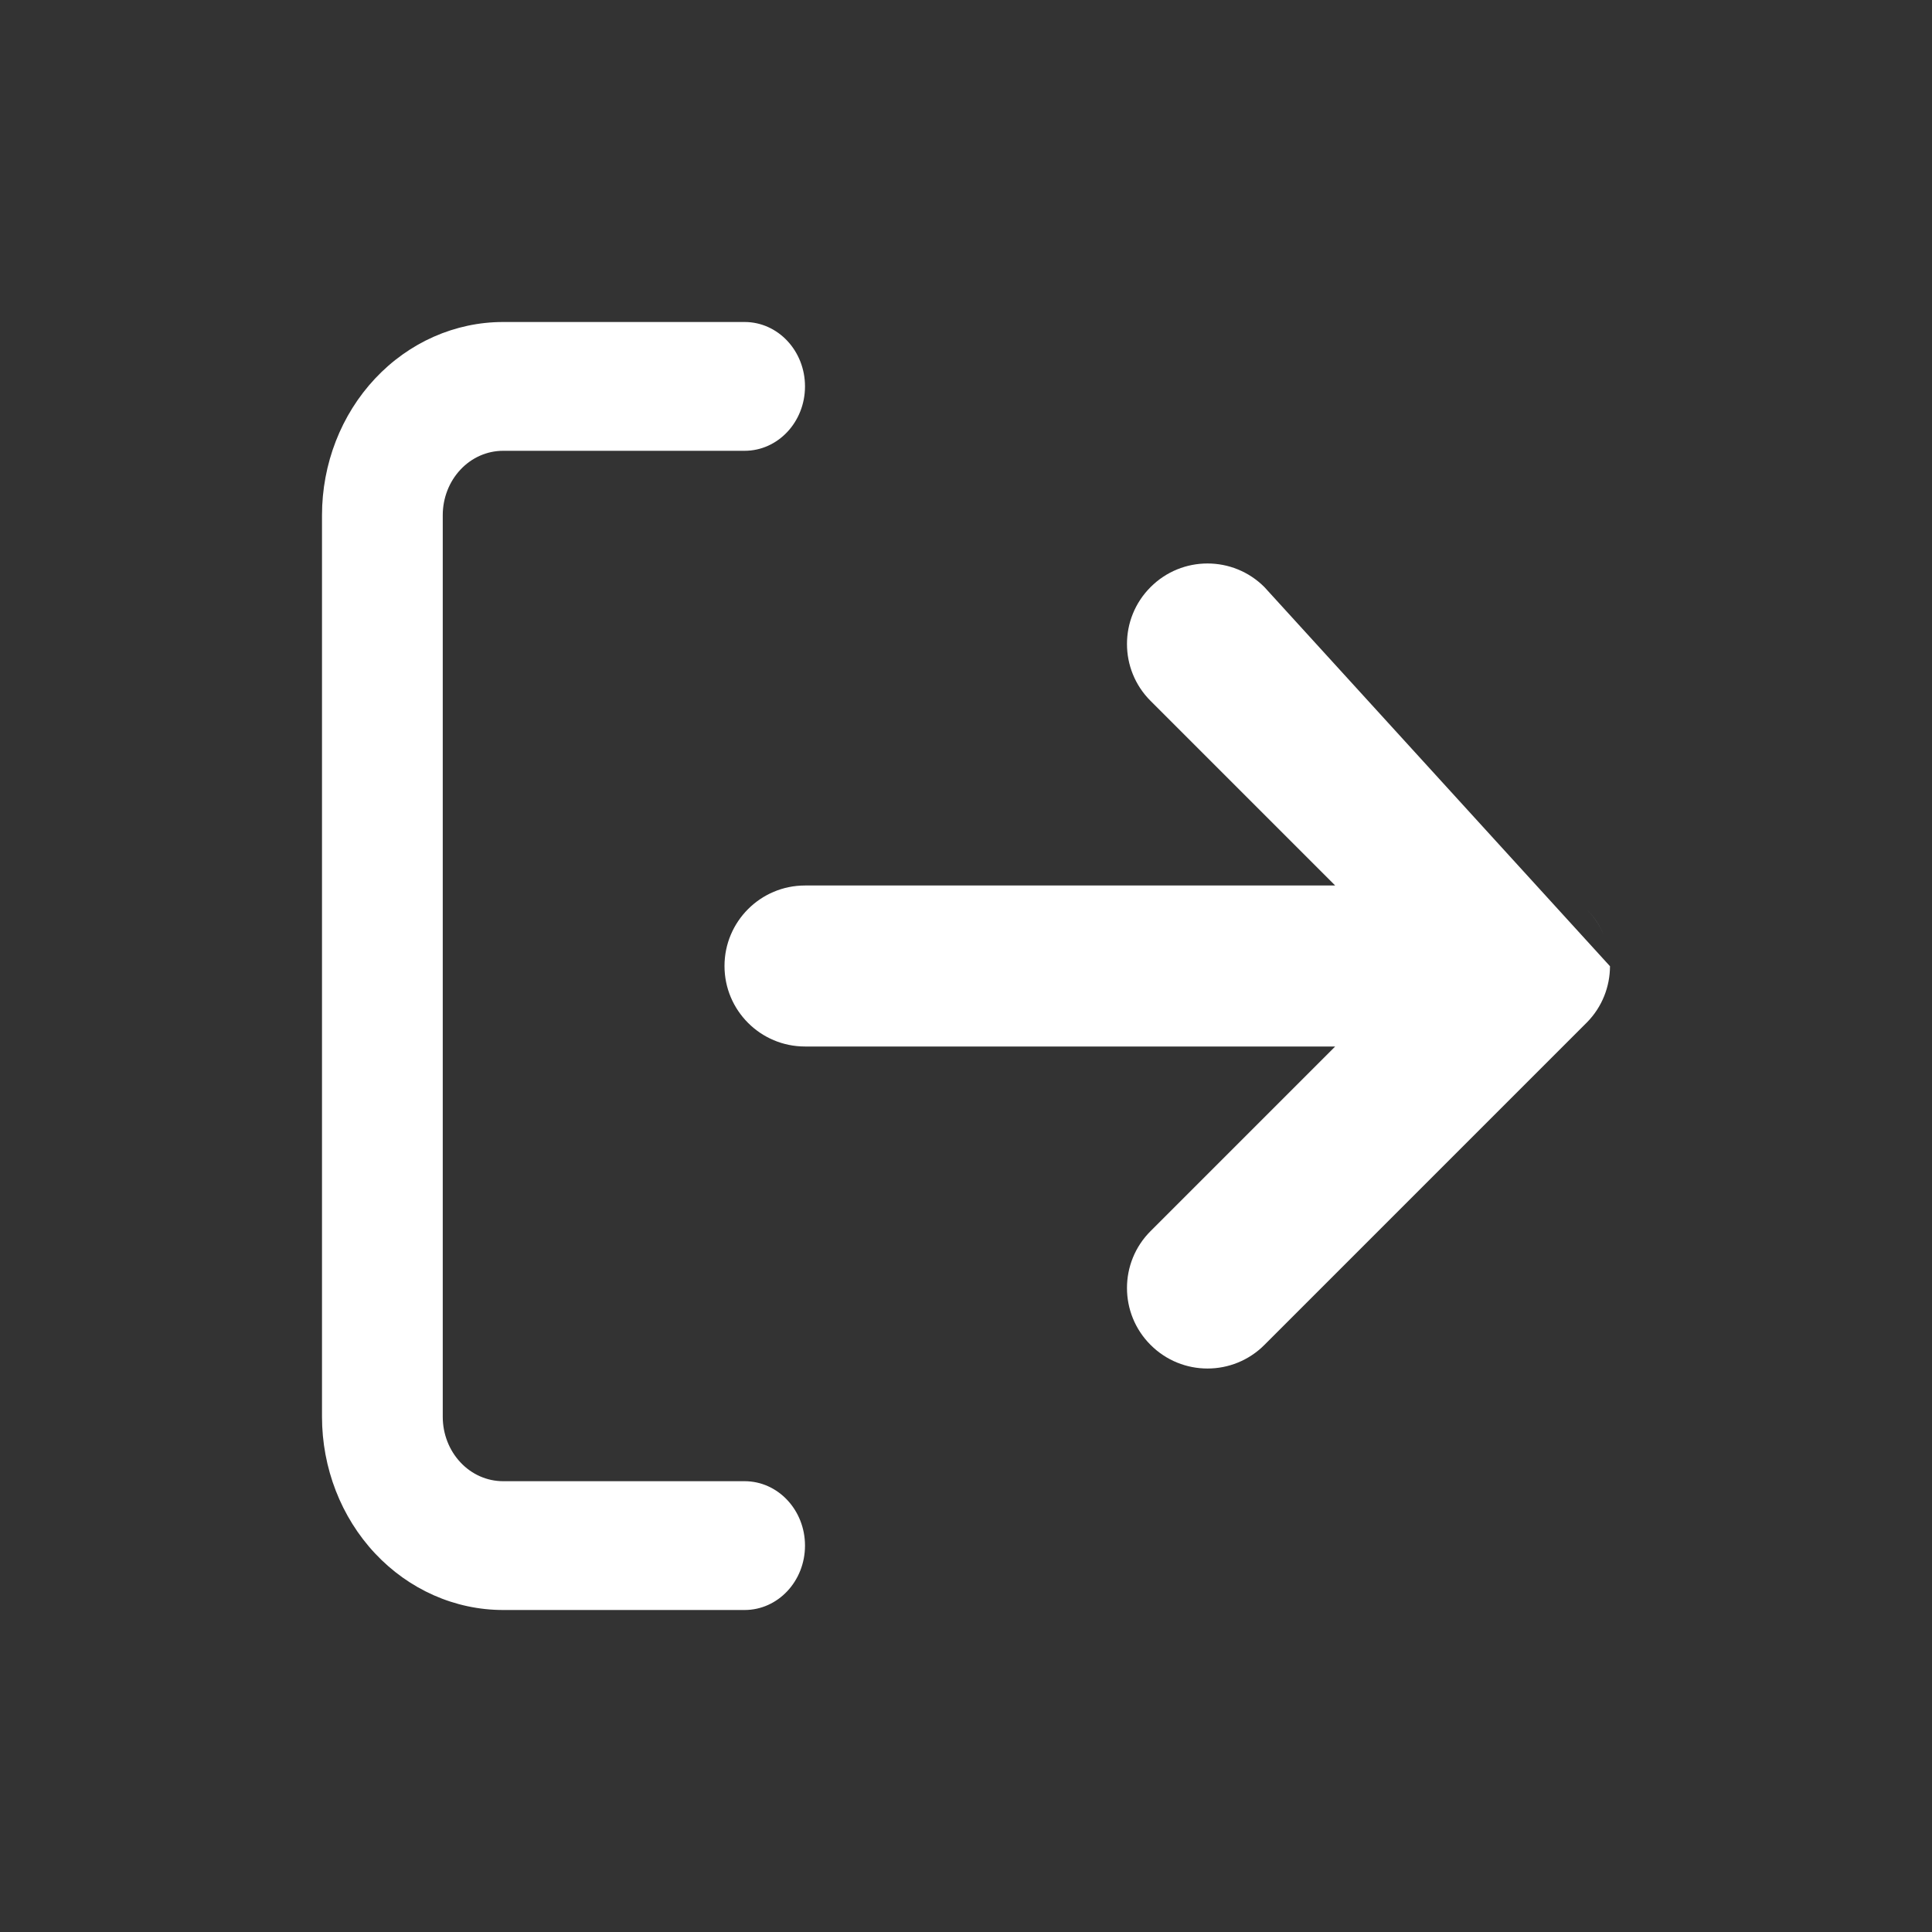 <svg width="24" height="24" viewBox="0 0 24 24" fill="none" xmlns="http://www.w3.org/2000/svg">
<rect x="0" y="0" width="24" height="24" fill="#333333" stroke="none"/>
<path fill-rule="evenodd" clip-rule="evenodd" d="M15.707 7.293C15.317 6.902 14.683 6.902 14.293 7.293C13.902 7.683 13.902 8.317 14.293 8.707L16.586 11H10C9.448 11 9 11.448 9 12C9 12.552 9.448 13 10 13H16.586L14.293 15.293C13.902 15.683 13.902 16.317 14.293 16.707C14.683 17.098 15.317 17.098 15.707 16.707L19.706 12.708L19.707 12.707C19.709 12.705 19.712 12.703 19.714 12.7C19.904 12.507 19.999 12.255 20 12.003M19.714 11.3C19.806 11.394 19.876 11.502 19.924 11.617C19.875 11.498 19.803 11.39 19.714 11.3ZM15.707 7.293L19.706 11.292L15.707 7.293Z" fill="white"/>
<path fill-rule="evenodd" clip-rule="evenodd" d="M6.25 5.6C6.051 5.6 5.86 5.684 5.72 5.834C5.579 5.984 5.5 6.188 5.5 6.4V17.6C5.5 17.812 5.579 18.016 5.72 18.166C5.86 18.316 6.051 18.4 6.25 18.4H9.25C9.664 18.4 10 18.758 10 19.2C10 19.642 9.664 20 9.25 20H6.25C5.653 20 5.081 19.747 4.659 19.297C4.237 18.847 4 18.236 4 17.6V6.4C4 5.763 4.237 5.153 4.659 4.703C5.081 4.253 5.653 4 6.25 4H9.25C9.664 4 10 4.358 10 4.8C10 5.242 9.664 5.6 9.25 5.6H6.25Z" fill="white"/>
</svg>
